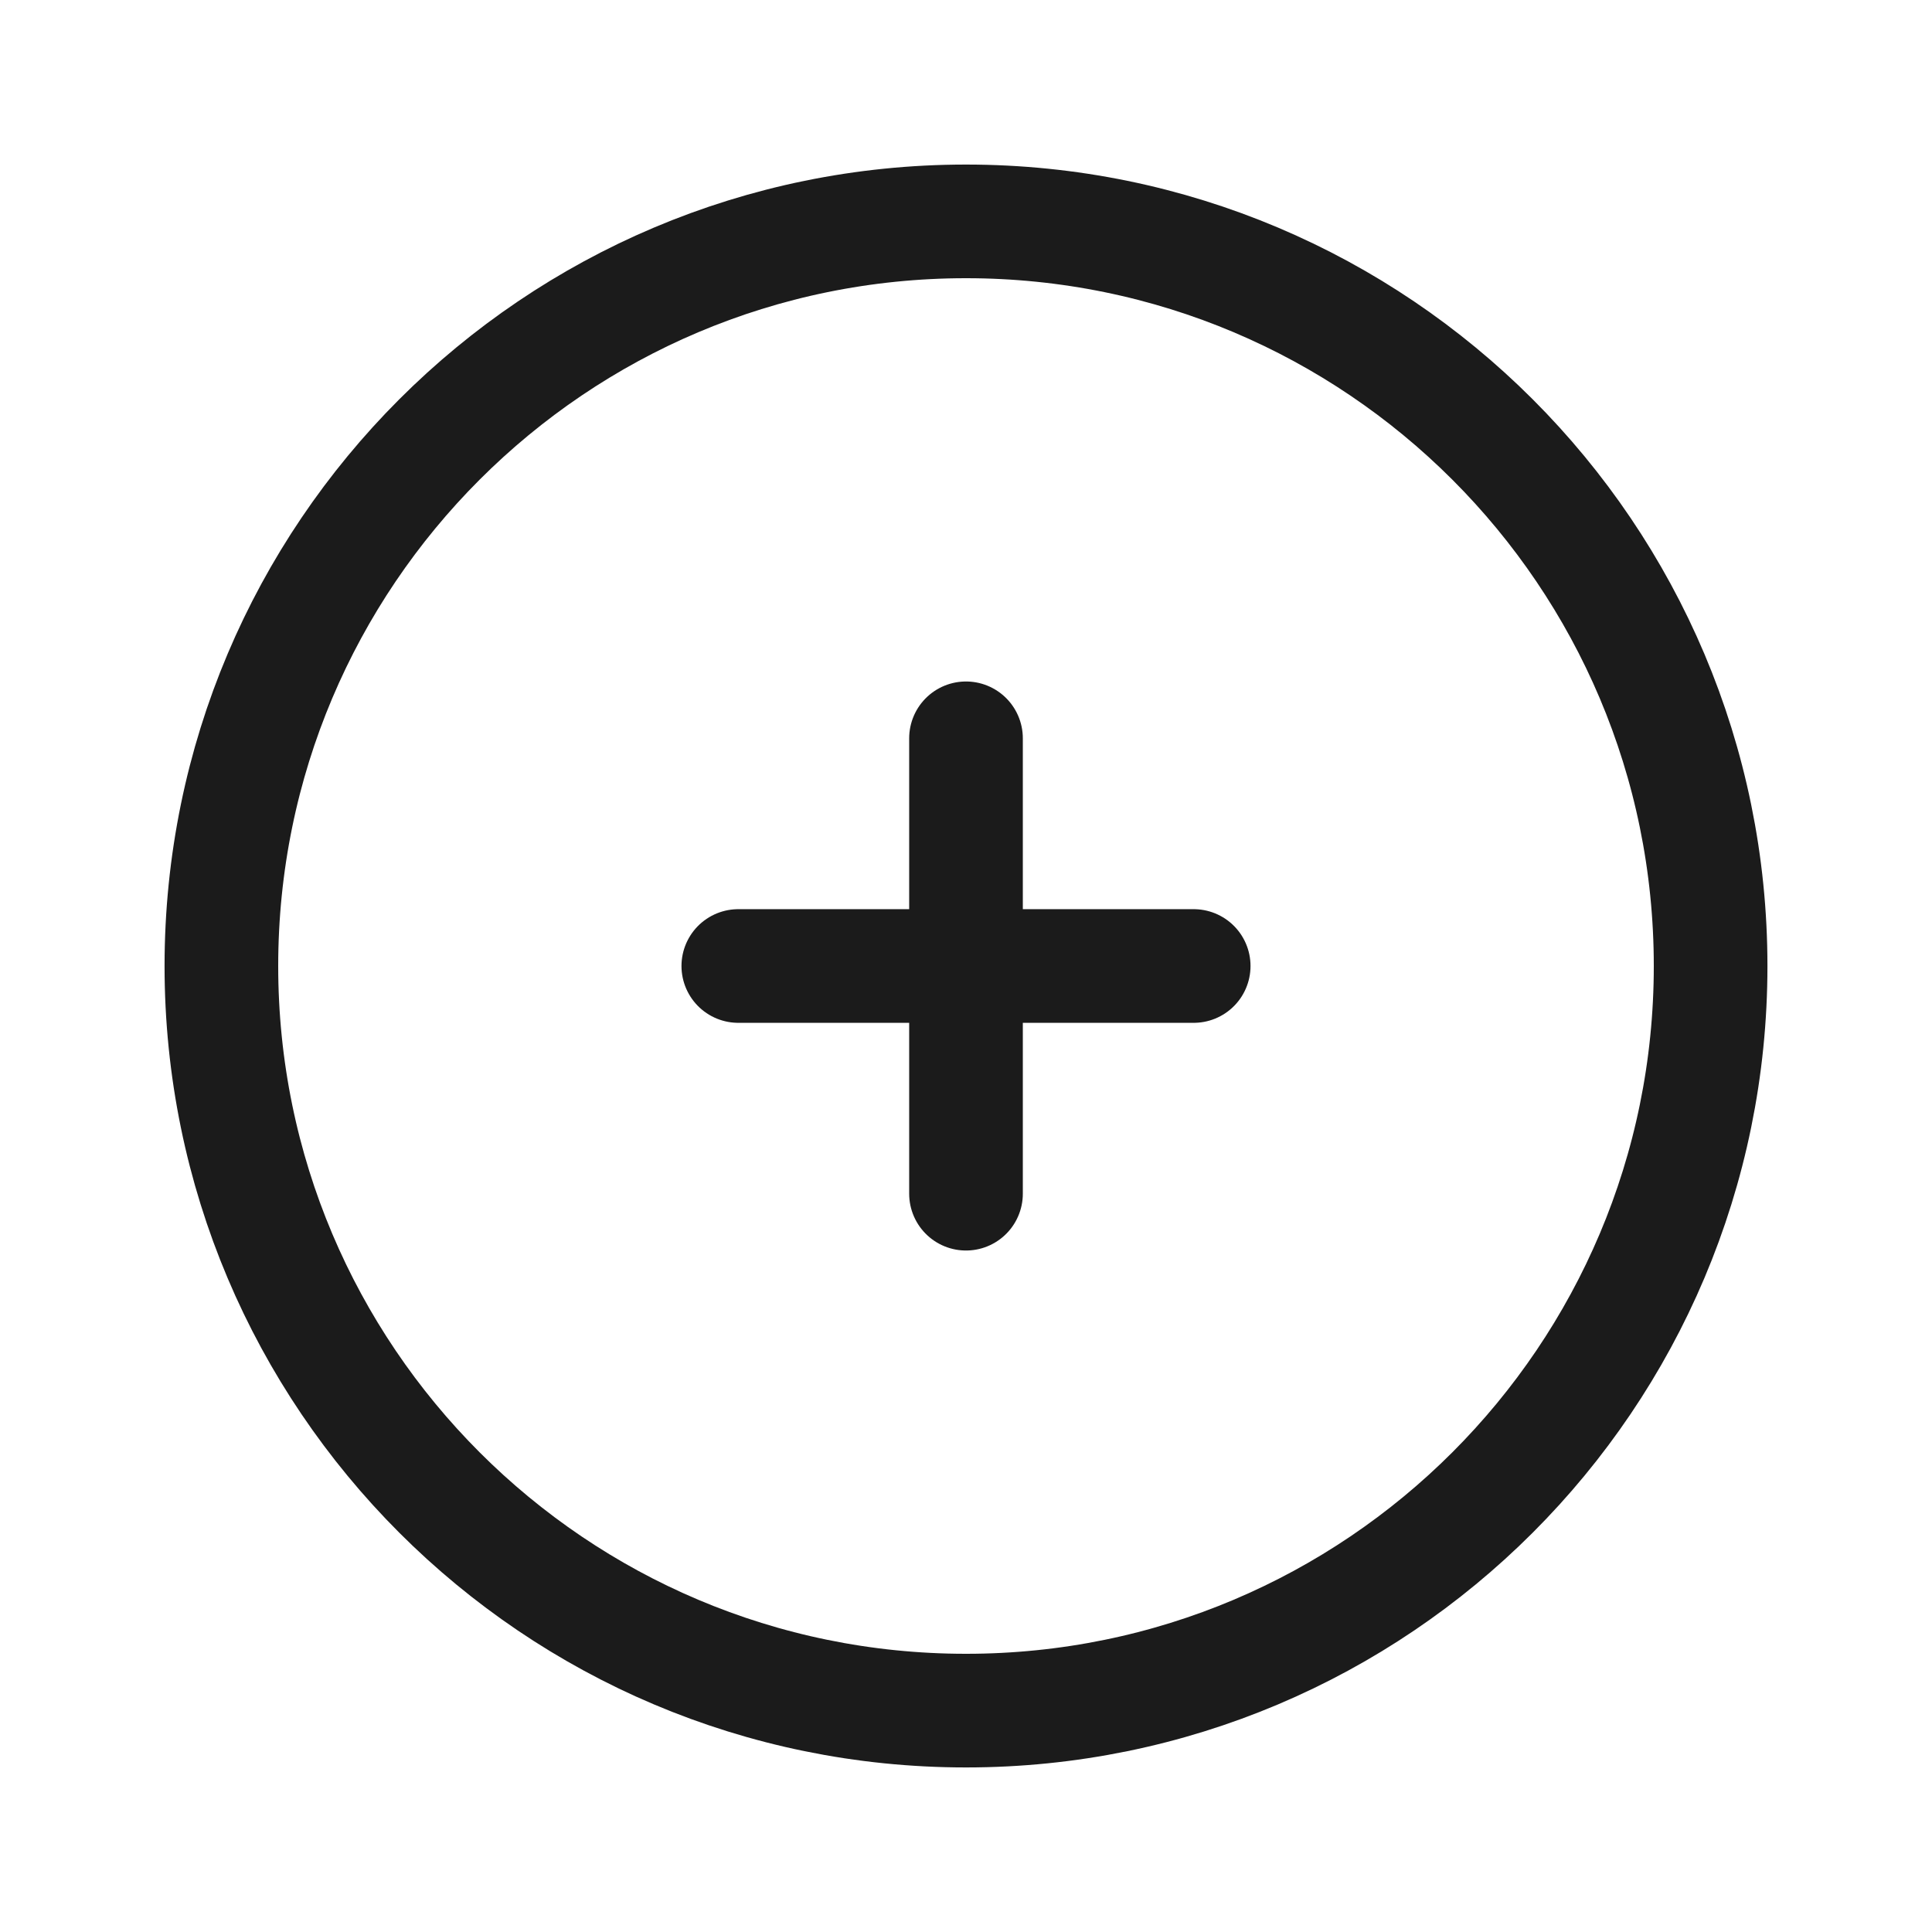 <svg width="34" height="34" viewBox="0 0 34 34" fill="none" xmlns="http://www.w3.org/2000/svg">
<path d="M17 12.993V21.007" stroke="#1B1B1B" stroke-width="2" stroke-linecap="round"/>
<path d="M21.007 17H12.993" stroke="#1B1B1B" stroke-width="2" stroke-linecap="round"/>
<path d="M30.104 17C30.104 9.763 24.237 3.896 17 3.896C9.762 3.896 3.896 9.763 3.896 17C3.896 24.237 9.762 30.104 17 30.104C24.237 30.104 30.104 24.237 30.104 17Z" stroke="#1B1B1B" stroke-width="2"/>
</svg>
